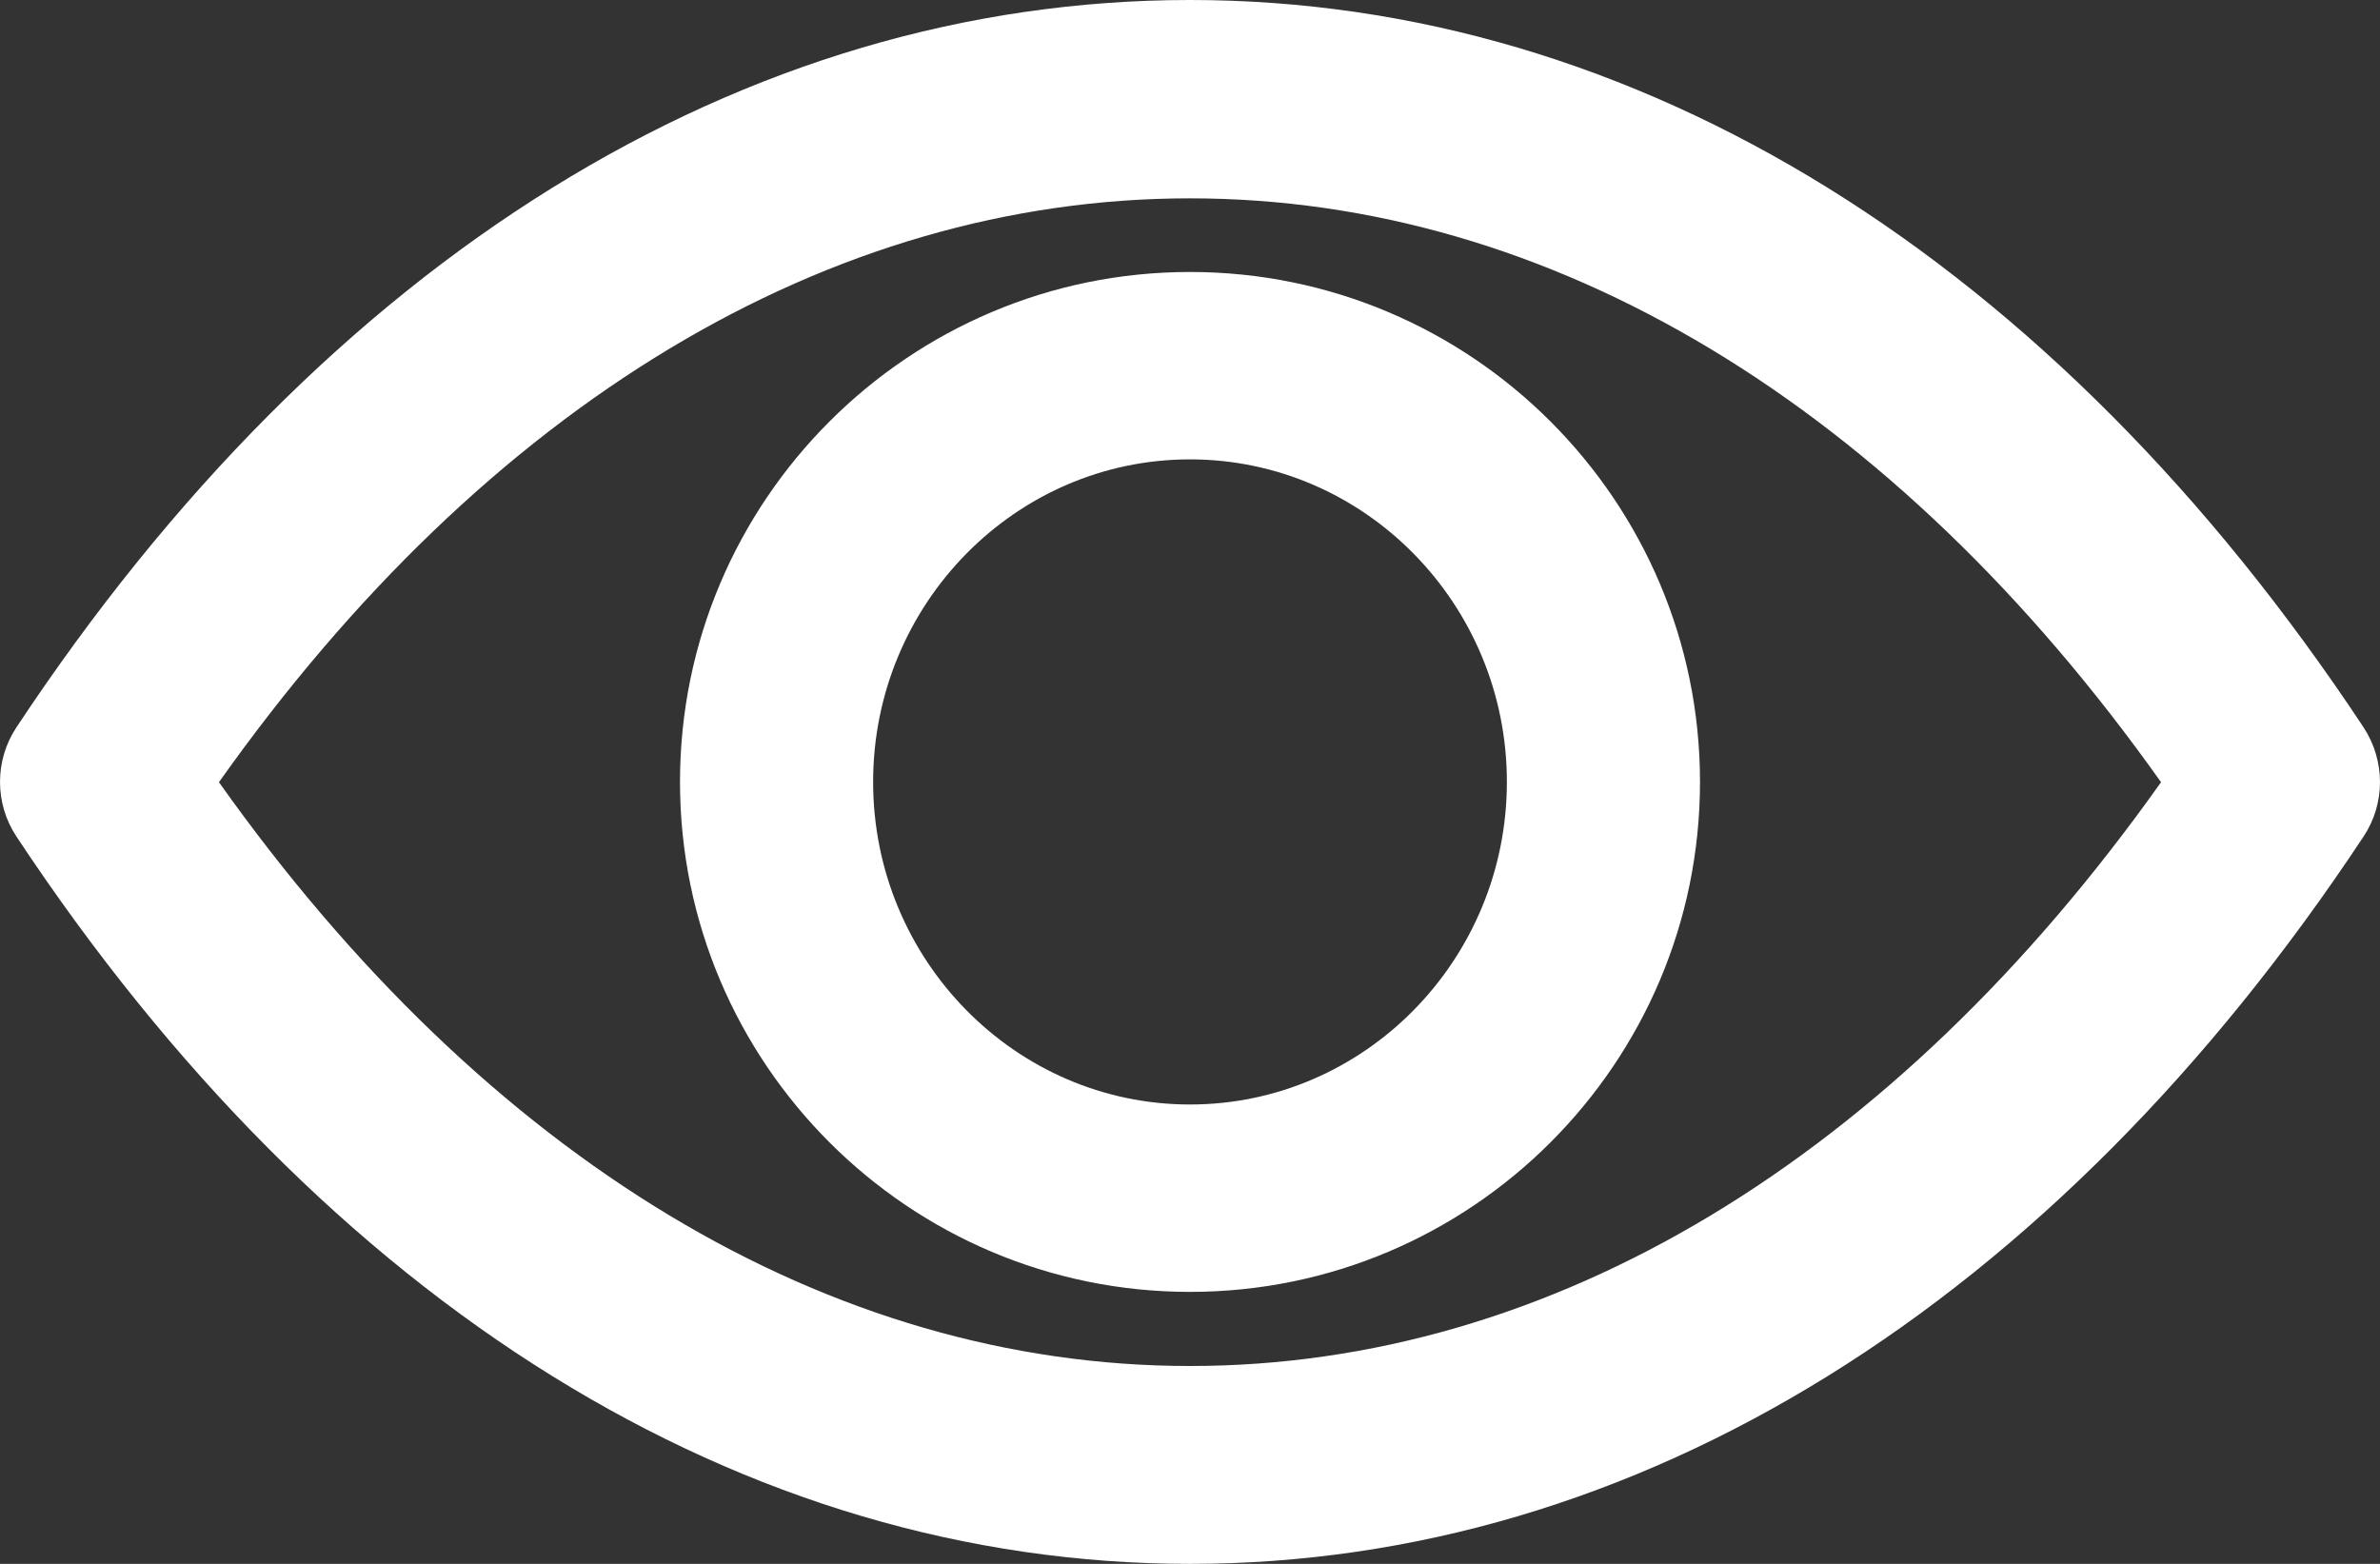 <?xml version="1.0" encoding="UTF-8"?>
<svg width="35px" height="23px" viewBox="0 0 35 23" version="1.1" xmlns="http://www.w3.org/2000/svg" xmlns:xlink="http://www.w3.org/1999/xlink">
    <rect x="0" y="0" width="35" height="23" fill="#333333" stroke="none"/>
    <g id="action-2" stroke="none" stroke-width="1" fill="none" fill-rule="evenodd">
        <g id="6a-builder-1a" transform="translate(-579, -21)" fill="#FFFFFF" fill-rule="nonzero">
            <g id="eye-svgrepo-com" transform="translate(579, 21)">
                <path d="M17.5,0 C24.065,0 30.194,3.801 34.759,10.698 C35.08,11.19 35.08,11.817 34.759,12.302 C30.194,19.199 24.065,23 17.5,23 C10.935,23 4.806,19.199 0.241,12.302 C-0.08,11.817 -0.08,11.183 0.241,10.698 C4.806,3.801 10.935,0 17.5,0 Z M17.5,2.917 C12.192,2.917 7.149,5.955 3.22,11.504 C7.156,17.052 12.199,20.09 17.5,20.09 C22.808,20.09 27.844,17.052 31.78,11.504 C27.844,5.955 22.801,2.917 17.5,2.917 Z M17.5,4 C21.637,4 25,7.363 25,11.5 C25,15.637 21.637,19 17.5,19 C13.363,19 10,15.637 10,11.5 C10,7.363 13.363,4 17.5,4 Z M17.5,6.756 C14.933,6.756 12.84,8.884 12.84,11.5 C12.84,14.116 14.933,16.244 17.5,16.244 C20.067,16.244 22.16,14.116 22.16,11.5 C22.16,8.884 20.067,6.756 17.5,6.756 Z" id="Combined-Shape"></path>
            </g>
        </g>
    </g>
</svg>
